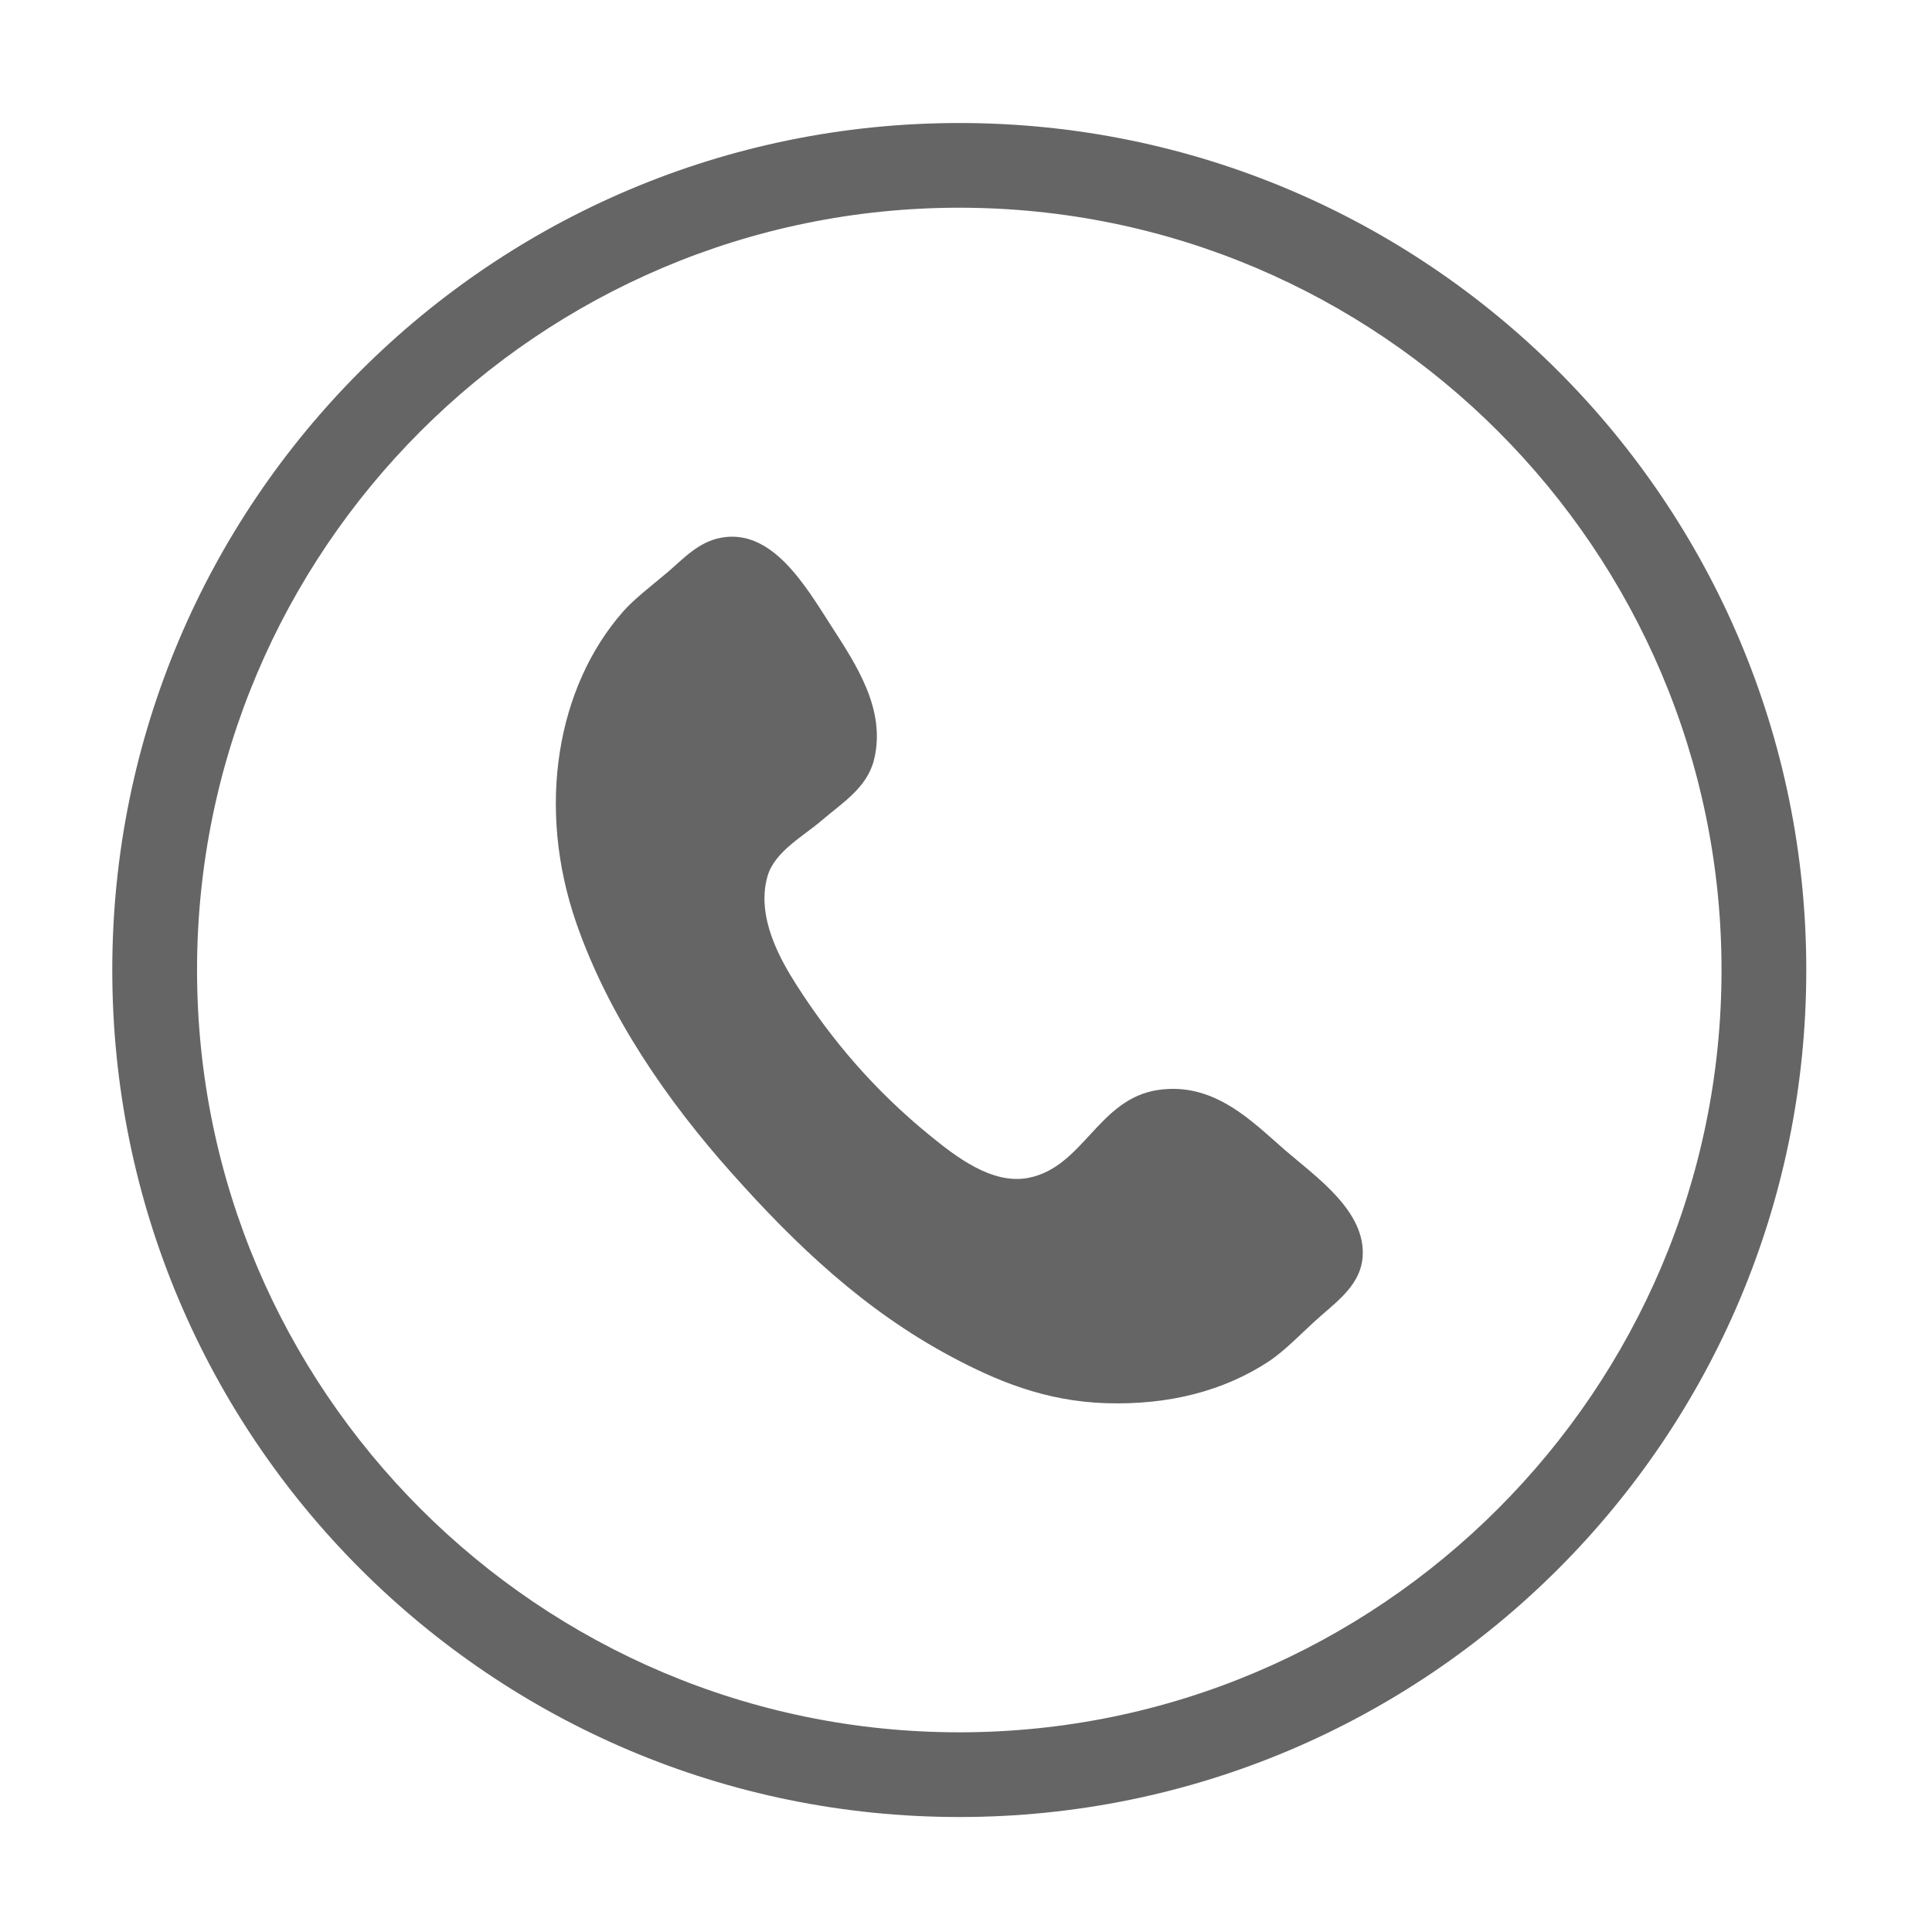 <?xml version="1.0" standalone="no"?><!DOCTYPE svg PUBLIC "-//W3C//DTD SVG 1.1//EN" "http://www.w3.org/Graphics/SVG/1.1/DTD/svg11.dtd"><svg t="1617651913683" class="icon" viewBox="0 0 1024 1024" version="1.1" xmlns="http://www.w3.org/2000/svg" p-id="2844" xmlns:xlink="http://www.w3.org/1999/xlink" width="24" height="24"><defs><style type="text/css">@font-face { font-weight: 400; font-style: normal; font-family: Circular-Loom; src: url("https://cdn.loom.com/assets/fonts/circular/CircularXXWeb-Book-cd7d2bcec649b1243839a15d5eb8f0a3.woff2") format("woff2"); }
@font-face { font-weight: 500; font-style: normal; font-family: Circular-Loom; src: url("https://cdn.loom.com/assets/fonts/circular/CircularXXWeb-Medium-d74eac43c78bd5852478998ce63dceb3.woff2") format("woff2"); }
@font-face { font-weight: 700; font-style: normal; font-family: Circular-Loom; src: url("https://cdn.loom.com/assets/fonts/circular/CircularXXWeb-Bold-83b8ceaf77f49c7cffa44107561909e4.woff2") format("woff2"); }
@font-face { font-weight: 900; font-style: normal; font-family: Circular-Loom; src: url("https://cdn.loom.com/assets/fonts/circular/CircularXXWeb-Black-bf067ecb8aa777ceb6df7d72226febca.woff2") format("woff2"); }
</style></defs><path fill="#666565" d="M508.439 110.094c222.763 0 404.007 181.245 404.007 404.033 0 222.763-181.244 404.033-404.007 404.033-222.763 0-404.004-181.271-404.004-404.033C104.435 291.339 285.677 110.094 508.439 110.094M508.439 65.198c-247.934 0-448.93 200.97-448.93 448.93 0 247.96 200.996 448.93 448.93 448.93 247.934 0 448.93-200.97 448.93-448.93C957.369 266.168 756.373 65.198 508.439 65.198L508.439 65.198 508.439 65.198zM382.075 285.022c27.078-5.133 44.822 25.427 58.336 46.495 13.204 20.476 29.399 44.485 22.847 71.126-3.663 14.958-17.174 23.107-27.388 31.926-10.058 8.719-25.427 16.712-29.142 30.096-6.085 21.689 7.222 44.485 15.475 57.456 18.721 29.297 41.314 55.731 70.197 79.327 14.03 11.45 33.421 26.718 52.919 22.799 29.035-5.881 36.721-41.727 68.391-46.525 30.121-4.537 50.495 17.304 67.464 31.925 16.401 14.184 42.86 32.314 41.054 56.583-1.031 13.925-12.222 22.566-21.919 30.997-9.85 8.589-18.518 18.232-28.213 24.601-23.622 15.398-52.556 22.928-85.773 21.896-32.547-1.006-58.54-12.068-82.061-24.628-46.006-24.549-82.42-59.083-116.666-97.585-33.733-37.857-64.886-82.653-82.112-132.193-21.456-61.867-10.109-125.41 24.653-165.048 5.88-6.731 15.164-13.771 23.725-20.993C362.32 296.032 370.162 287.265 382.075 285.022L382.075 285.022zM382.075 285.022" p-id="2845"></path></svg>